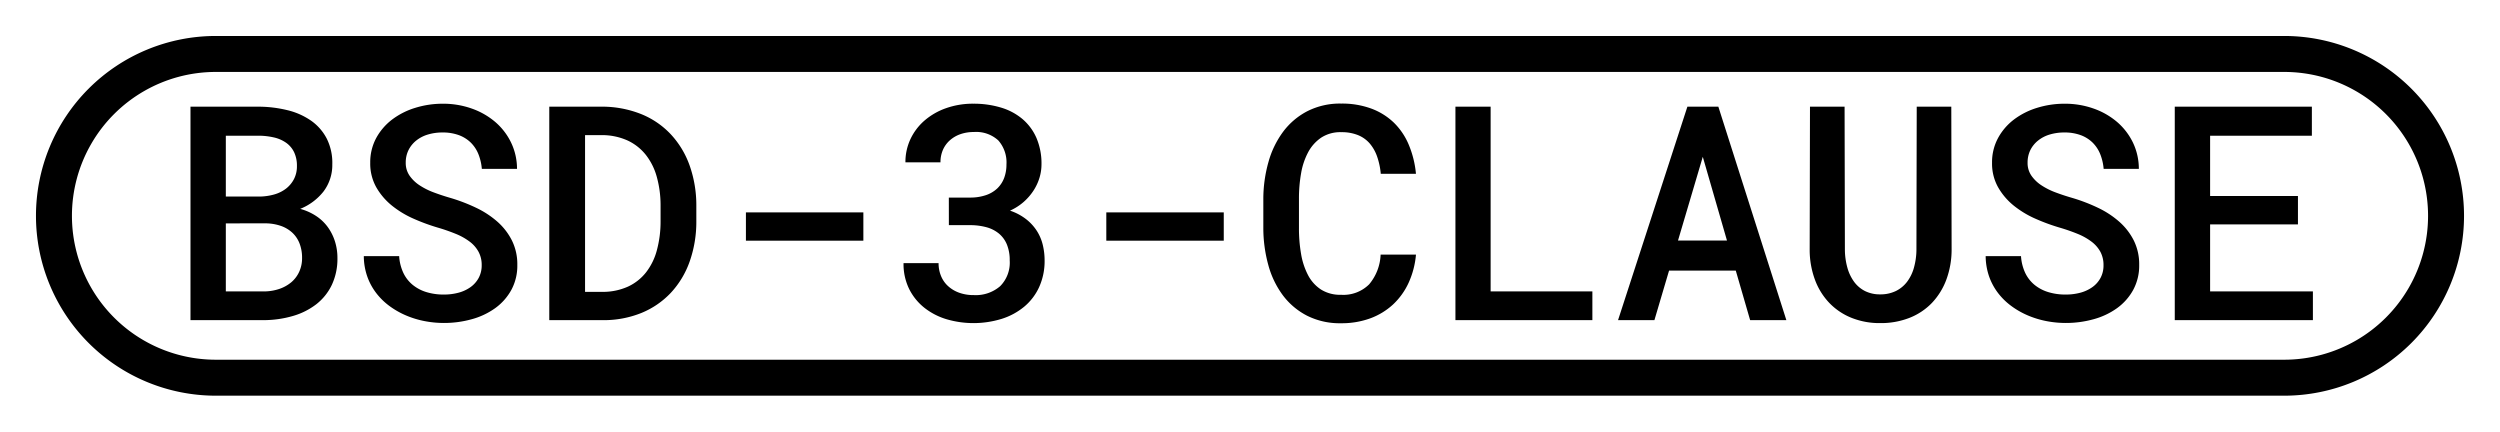 <svg id="print" xmlns="http://www.w3.org/2000/svg" viewBox="0 0 139 24"><title>license</title><path d="M10.591,17.801V5.931h3.791a6.856,6.856,0,0,1,1.603.196,3.908,3.908,0,0,1,1.304.578,2.77,2.77,0,0,1,.877.999,3.005,3.005,0,0,1,.31,1.438,2.436,2.436,0,0,1-.489,1.505,3.132,3.132,0,0,1-1.296.966,3.077,3.077,0,0,1,.884.396,2.485,2.485,0,0,1,.648.615,2.777,2.777,0,0,1,.399.795,3.024,3.024,0,0,1,.139.925,3.408,3.408,0,0,1-.31,1.492,3.003,3.003,0,0,1-.86,1.076,3.877,3.877,0,0,1-1.305.656,5.856,5.856,0,0,1-1.626.232Zm1.965-6.872h1.875a3.155,3.155,0,0,0,.819-.118,1.952,1.952,0,0,0,.656-.326,1.607,1.607,0,0,0,.44-.53,1.544,1.544,0,0,0,.163-.722,1.737,1.737,0,0,0-.155-.767,1.371,1.371,0,0,0-.436-.521,1.901,1.901,0,0,0-.665-.298,3.903,3.903,0,0,0-.839-.102H12.556Zm0,1.491v3.783h2.136a2.696,2.696,0,0,0,.849-.143,2.078,2.078,0,0,0,.66-.371,1.678,1.678,0,0,0,.435-.579,1.791,1.791,0,0,0,.159-.767,2.184,2.184,0,0,0-.139-.803,1.605,1.605,0,0,0-.4-.599,1.81,1.81,0,0,0-.636-.38,2.648,2.648,0,0,0-.84-.143Z"/><path d="M26.782,14.743a1.531,1.531,0,0,0-.176-.745,1.771,1.771,0,0,0-.497-.567,3.401,3.401,0,0,0-.767-.428,10.129,10.129,0,0,0-.966-.338,10.913,10.913,0,0,1-1.382-.506,5.338,5.338,0,0,1-1.215-.737,3.619,3.619,0,0,1-.864-1.02,2.692,2.692,0,0,1-.33-1.349,2.834,2.834,0,0,1,.33-1.374,3.229,3.229,0,0,1,.885-1.031,4.112,4.112,0,0,1,1.288-.652,5.127,5.127,0,0,1,1.533-.229,4.745,4.745,0,0,1,1.601.266,4.103,4.103,0,0,1,1.305.741,3.524,3.524,0,0,1,.884,1.142,3.377,3.377,0,0,1,.335,1.472H26.79a2.85,2.85,0,0,0-.191-.819,1.897,1.897,0,0,0-.424-.641,1.872,1.872,0,0,0-.665-.415,2.57,2.57,0,0,0-.904-.147A2.784,2.784,0,0,0,23.79,7.48a1.899,1.899,0,0,0-.648.335,1.589,1.589,0,0,0-.428.529,1.545,1.545,0,0,0-.155.701,1.234,1.234,0,0,0,.213.722,2.026,2.026,0,0,0,.554.534,3.848,3.848,0,0,0,.787.396q.444.167.925.306a9.681,9.681,0,0,1,1.419.542,5.119,5.119,0,0,1,1.19.774,3.489,3.489,0,0,1,.814,1.048,2.968,2.968,0,0,1,.302,1.361,2.826,2.826,0,0,1-.334,1.394,3.067,3.067,0,0,1-.896,1.011,4.065,4.065,0,0,1-1.305.616,5.706,5.706,0,0,1-1.549.208,5.62,5.62,0,0,1-1.084-.106,5.089,5.089,0,0,1-1.031-.317,4.611,4.611,0,0,1-.918-.526,3.66,3.66,0,0,1-.737-.726,3.326,3.326,0,0,1-.493-.921,3.473,3.473,0,0,1-.188-1.121h1.965a2.554,2.554,0,0,0,.236.938,1.932,1.932,0,0,0,.521.664,2.23,2.23,0,0,0,.763.4,3.257,3.257,0,0,0,.966.135,3.097,3.097,0,0,0,.823-.105,2.065,2.065,0,0,0,.669-.315,1.517,1.517,0,0,0,.448-.514A1.458,1.458,0,0,0,26.782,14.743Z"/><path d="M30.54,17.801V5.931h2.902a5.851,5.851,0,0,1,2.197.408,4.632,4.632,0,0,1,1.654,1.125,4.979,4.979,0,0,1,1.048,1.732,6.623,6.623,0,0,1,.375,2.23v.896a6.623,6.623,0,0,1-.375,2.23A4.973,4.973,0,0,1,37.298,16.28,4.672,4.672,0,0,1,35.66,17.401a5.585,5.585,0,0,1-2.161.399ZM32.529,7.513v8.715h.97a3.4,3.4,0,0,0,1.411-.29,2.74,2.74,0,0,0,1.006-.79A3.424,3.424,0,0,0,36.52,13.92a6.107,6.107,0,0,0,.208-1.598v-.913a5.924,5.924,0,0,0-.208-1.565,3.463,3.463,0,0,0-.607-1.227A2.802,2.802,0,0,0,34.89,7.81a3.454,3.454,0,0,0-1.447-.297Z"/><path d="M48.003,13.382h-6.53V11.809h6.53Z"/><path d="M52.755,10.985h1.166a2.699,2.699,0,0,0,.896-.135,1.722,1.722,0,0,0,.637-.379,1.574,1.574,0,0,0,.379-.583,2.121,2.121,0,0,0,.126-.746,1.844,1.844,0,0,0-.452-1.333,1.816,1.816,0,0,0-1.365-.469,2.243,2.243,0,0,0-.738.118,1.752,1.752,0,0,0-.587.339,1.534,1.534,0,0,0-.388.53,1.704,1.704,0,0,0-.138.7H50.342a2.995,2.995,0,0,1,.281-1.296,3.118,3.118,0,0,1,.783-1.031,3.7,3.7,0,0,1,1.194-.685,4.45,4.45,0,0,1,1.516-.249,5.222,5.222,0,0,1,1.541.216,3.327,3.327,0,0,1,1.198.641A2.896,2.896,0,0,1,57.631,7.68a3.618,3.618,0,0,1,.276,1.463,2.587,2.587,0,0,1-.105.718,2.797,2.797,0,0,1-.322.709,3.083,3.083,0,0,1-.546.641,3.027,3.027,0,0,1-.778.501,3.015,3.015,0,0,1,.904.481,2.631,2.631,0,0,1,.596.656,2.54,2.54,0,0,1,.325.778,3.678,3.678,0,0,1,.099.848,3.491,3.491,0,0,1-.302,1.483,3.082,3.082,0,0,1-.836,1.097,3.701,3.701,0,0,1-1.26.677,5.316,5.316,0,0,1-3.041.021,3.71,3.71,0,0,1-1.234-.632,3.098,3.098,0,0,1-.853-1.044,3.14,3.14,0,0,1-.317-1.446h1.948a1.835,1.835,0,0,0,.139.721,1.539,1.539,0,0,0,.396.562,1.832,1.832,0,0,0,.615.363,2.351,2.351,0,0,0,.808.13,2.073,2.073,0,0,0,1.463-.493,1.852,1.852,0,0,0,.534-1.431,2.282,2.282,0,0,0-.155-.884,1.565,1.565,0,0,0-.444-.612,1.855,1.855,0,0,0-.697-.354,3.413,3.413,0,0,0-.921-.114h-1.166Z"/><path d="M68.041,13.382h-6.53V11.809h6.53Z"/><path d="M78.728,14.156a4.764,4.764,0,0,1-.407,1.562,3.836,3.836,0,0,1-.864,1.207,3.79,3.79,0,0,1-1.268.774,4.619,4.619,0,0,1-1.627.273,4.038,4.038,0,0,1-1.891-.42,3.915,3.915,0,0,1-1.346-1.137,5.015,5.015,0,0,1-.807-1.68,7.782,7.782,0,0,1-.277-2.055V11.059a7.594,7.594,0,0,1,.285-2.05,5.126,5.126,0,0,1,.819-1.688,3.94,3.94,0,0,1,1.35-1.142,4.002,4.002,0,0,1,1.875-.42,4.709,4.709,0,0,1,1.671.277,3.62,3.62,0,0,1,1.256.782,3.718,3.718,0,0,1,.831,1.232,5.469,5.469,0,0,1,.399,1.614h-1.956a3.998,3.998,0,0,0-.2-.95,2.283,2.283,0,0,0-.411-.733,1.705,1.705,0,0,0-.656-.469,2.428,2.428,0,0,0-.934-.163,1.943,1.943,0,0,0-1.109.302,2.27,2.27,0,0,0-.726.81,3.843,3.843,0,0,0-.395,1.179,8.01,8.01,0,0,0-.118,1.401v1.639a8.283,8.283,0,0,0,.118,1.439,3.92,3.92,0,0,0,.387,1.178,2.132,2.132,0,0,0,.718.799,1.991,1.991,0,0,0,1.116.294,2.023,2.023,0,0,0,1.565-.583,2.721,2.721,0,0,0,.636-1.651Z"/><path d="M82.879,16.203h5.657v1.598H80.922V5.931h1.957Z"/><path d="M96.509,15.045H92.8l-.815,2.756H89.963l3.856-11.87h1.721l3.782,11.87H97.308ZM93.297,13.374H96.02L94.675,8.719Z"/><path d="M108.492,5.931,108.51,13.88a4.829,4.829,0,0,1-.293,1.667,3.808,3.808,0,0,1-.799,1.292,3.513,3.513,0,0,1-1.244.831,4.333,4.333,0,0,1-1.635.294,4.171,4.171,0,0,1-1.598-.294,3.529,3.529,0,0,1-1.23-.827,3.721,3.721,0,0,1-.799-1.288,4.803,4.803,0,0,1-.294-1.675l.017-7.949h1.924l.017,7.949a3.822,3.822,0,0,0,.138,1.002,2.442,2.442,0,0,0,.375.787,1.71,1.71,0,0,0,.607.514,1.851,1.851,0,0,0,.844.184,1.95,1.95,0,0,0,.865-.184,1.758,1.758,0,0,0,.627-.514,2.322,2.322,0,0,0,.383-.787,3.817,3.817,0,0,0,.139-1.002l.016-7.949Z"/><path d="M116.955,14.743a1.542,1.542,0,0,0-.175-.745,1.786,1.786,0,0,0-.498-.567,3.41,3.41,0,0,0-.766-.428,10.241,10.241,0,0,0-.967-.338,10.968,10.968,0,0,1-1.382-.506,5.361,5.361,0,0,1-1.215-.737,3.602,3.602,0,0,1-.863-1.02,2.682,2.682,0,0,1-.331-1.349,2.823,2.823,0,0,1,.331-1.374,3.216,3.216,0,0,1,.884-1.031,4.125,4.125,0,0,1,1.288-.652,5.127,5.127,0,0,1,1.533-.229,4.747,4.747,0,0,1,1.602.266,4.093,4.093,0,0,1,1.305.741,3.541,3.541,0,0,1,.885,1.142,3.389,3.389,0,0,1,.334,1.472h-1.957a2.854,2.854,0,0,0-.191-.819,1.897,1.897,0,0,0-.424-.641,1.869,1.869,0,0,0-.664-.415,2.571,2.571,0,0,0-.905-.147,2.788,2.788,0,0,0-.815.114,1.887,1.887,0,0,0-.647.335,1.58,1.58,0,0,0-.429.529,1.558,1.558,0,0,0-.154.701,1.233,1.233,0,0,0,.212.722,2.041,2.041,0,0,0,.554.534,3.878,3.878,0,0,0,.787.396q.444.167.926.306a9.707,9.707,0,0,1,1.418.542,5.115,5.115,0,0,1,1.19.774,3.478,3.478,0,0,1,.816,1.048,2.969,2.969,0,0,1,.302,1.361,2.827,2.827,0,0,1-.335,1.394,3.068,3.068,0,0,1-.896,1.011,4.056,4.056,0,0,1-1.305.616,5.706,5.706,0,0,1-1.549.208,5.62,5.62,0,0,1-1.084-.106,5.127,5.127,0,0,1-1.031-.317,4.578,4.578,0,0,1-.917-.526,3.636,3.636,0,0,1-.738-.726,3.35,3.35,0,0,1-.493-.921,3.528,3.528,0,0,1-.188-1.121h1.965a2.574,2.574,0,0,0,.236.938,1.943,1.943,0,0,0,.521.664,2.23,2.23,0,0,0,.763.4,3.263,3.263,0,0,0,.966.135,3.086,3.086,0,0,0,.823-.105,2.066,2.066,0,0,0,.669-.315,1.498,1.498,0,0,0,.448-.514A1.458,1.458,0,0,0,116.955,14.743Z"/><path d="M127.766,12.477h-4.884v3.726h5.715v1.598h-7.68V5.931h7.623V7.545h-5.658v3.351h4.884Z"/><path d="M127,2H12a10,10,0,0,0,0,20H127a10,10,0,0,0,0-20Zm0,18H12A8,8,0,0,1,12,4H127a8,8,0,0,1,0,16Z"/></svg>
